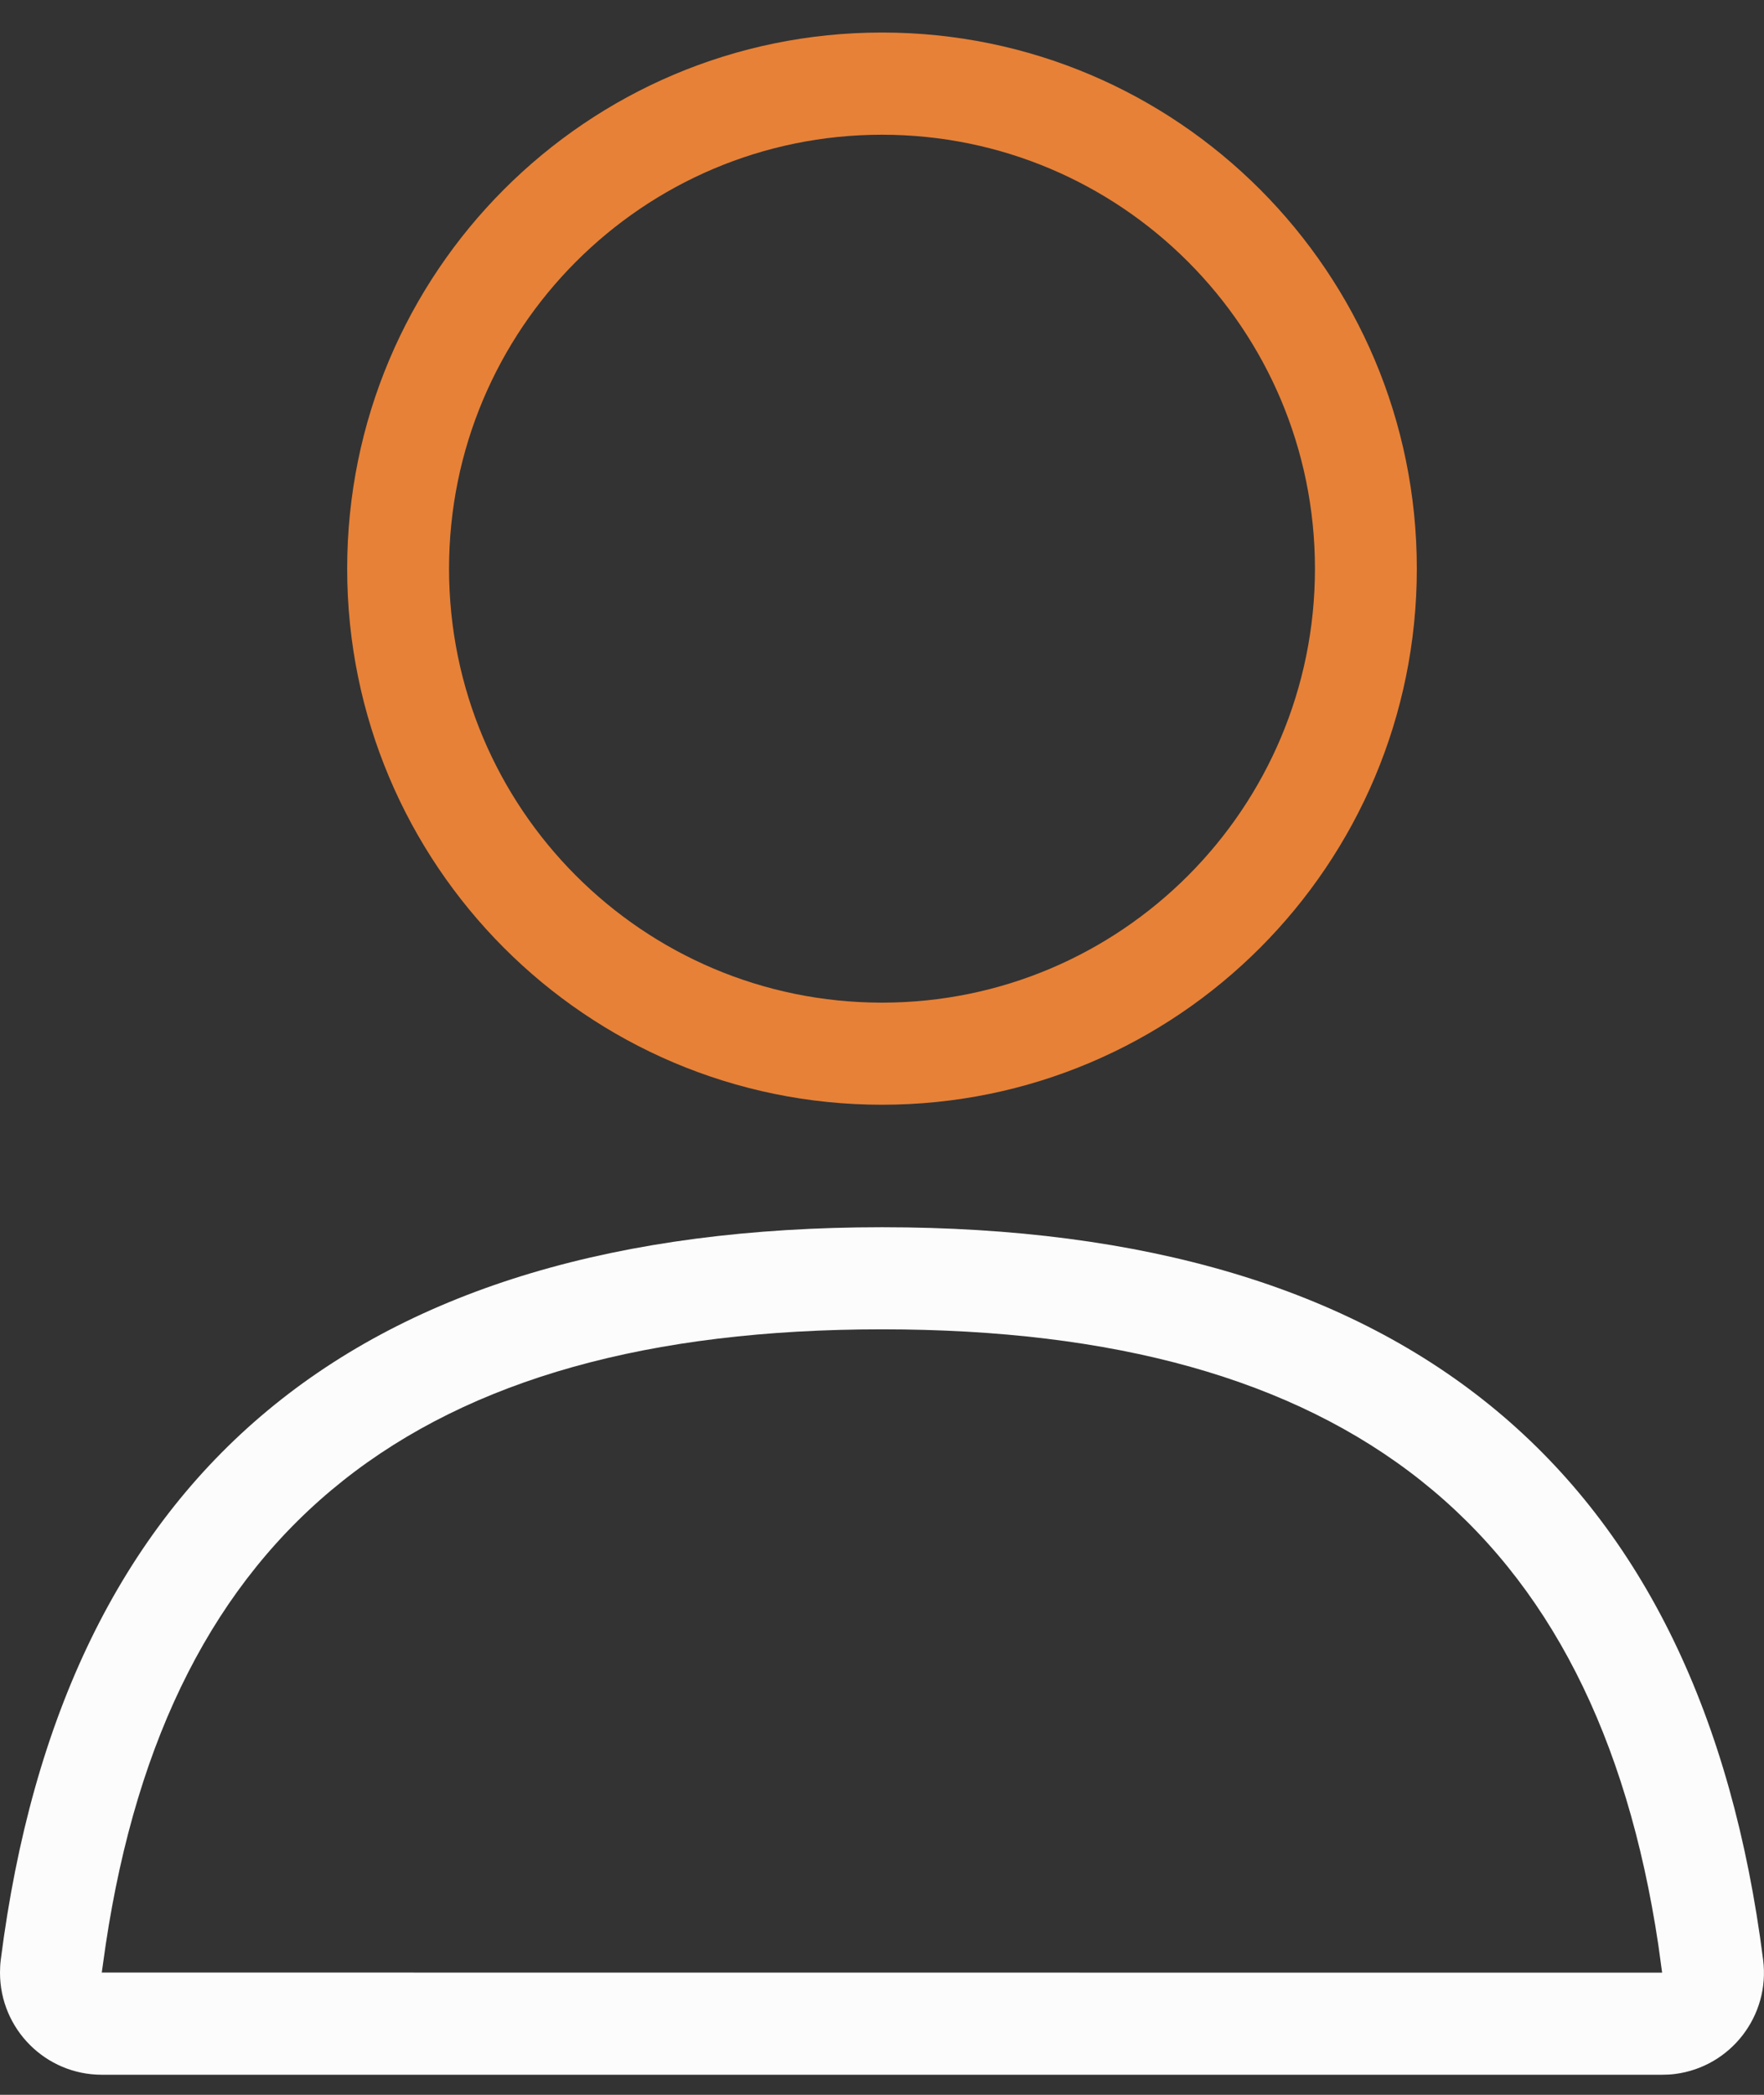 <svg width="16" height="19" viewBox="0 0 16 19" fill="none" xmlns="http://www.w3.org/2000/svg">
<rect x="0" y="0" width="16" height="19" fill="#333333" stroke="none"/>
<path fill-rule="evenodd" clip-rule="evenodd" d="M12.851 5.158C12.851 2.472 10.679 0.295 8 0.295C5.321 0.295 3.149 2.472 3.149 5.158C3.149 7.843 5.321 10.02 8 10.02C10.679 10.02 12.851 7.843 12.851 5.158ZM4.073 5.158C4.073 2.984 5.831 1.222 8 1.222C10.168 1.222 11.927 2.984 11.927 5.158C11.927 7.332 10.168 9.094 8 9.094C5.831 9.094 4.073 7.332 4.073 5.158Z" fill="#E78137"/>
<path fill-rule="evenodd" clip-rule="evenodd" d="M15.992 17.775C15.428 13.346 12.764 11.131 8 11.131C3.236 11.131 0.571 13.346 0.007 17.775C0.002 17.814 0 17.853 0 17.892C0 18.404 0.414 18.818 0.924 18.818H15.076C15.115 18.818 15.154 18.816 15.193 18.811C15.699 18.746 16.057 18.282 15.992 17.775ZM0.959 17.637C1.527 13.857 3.783 12.057 8 12.057C12.217 12.057 14.473 13.857 15.041 17.637L15.076 17.892L0.923 17.891L0.959 17.637Z" fill="#FCFCFC"/>
</svg>
